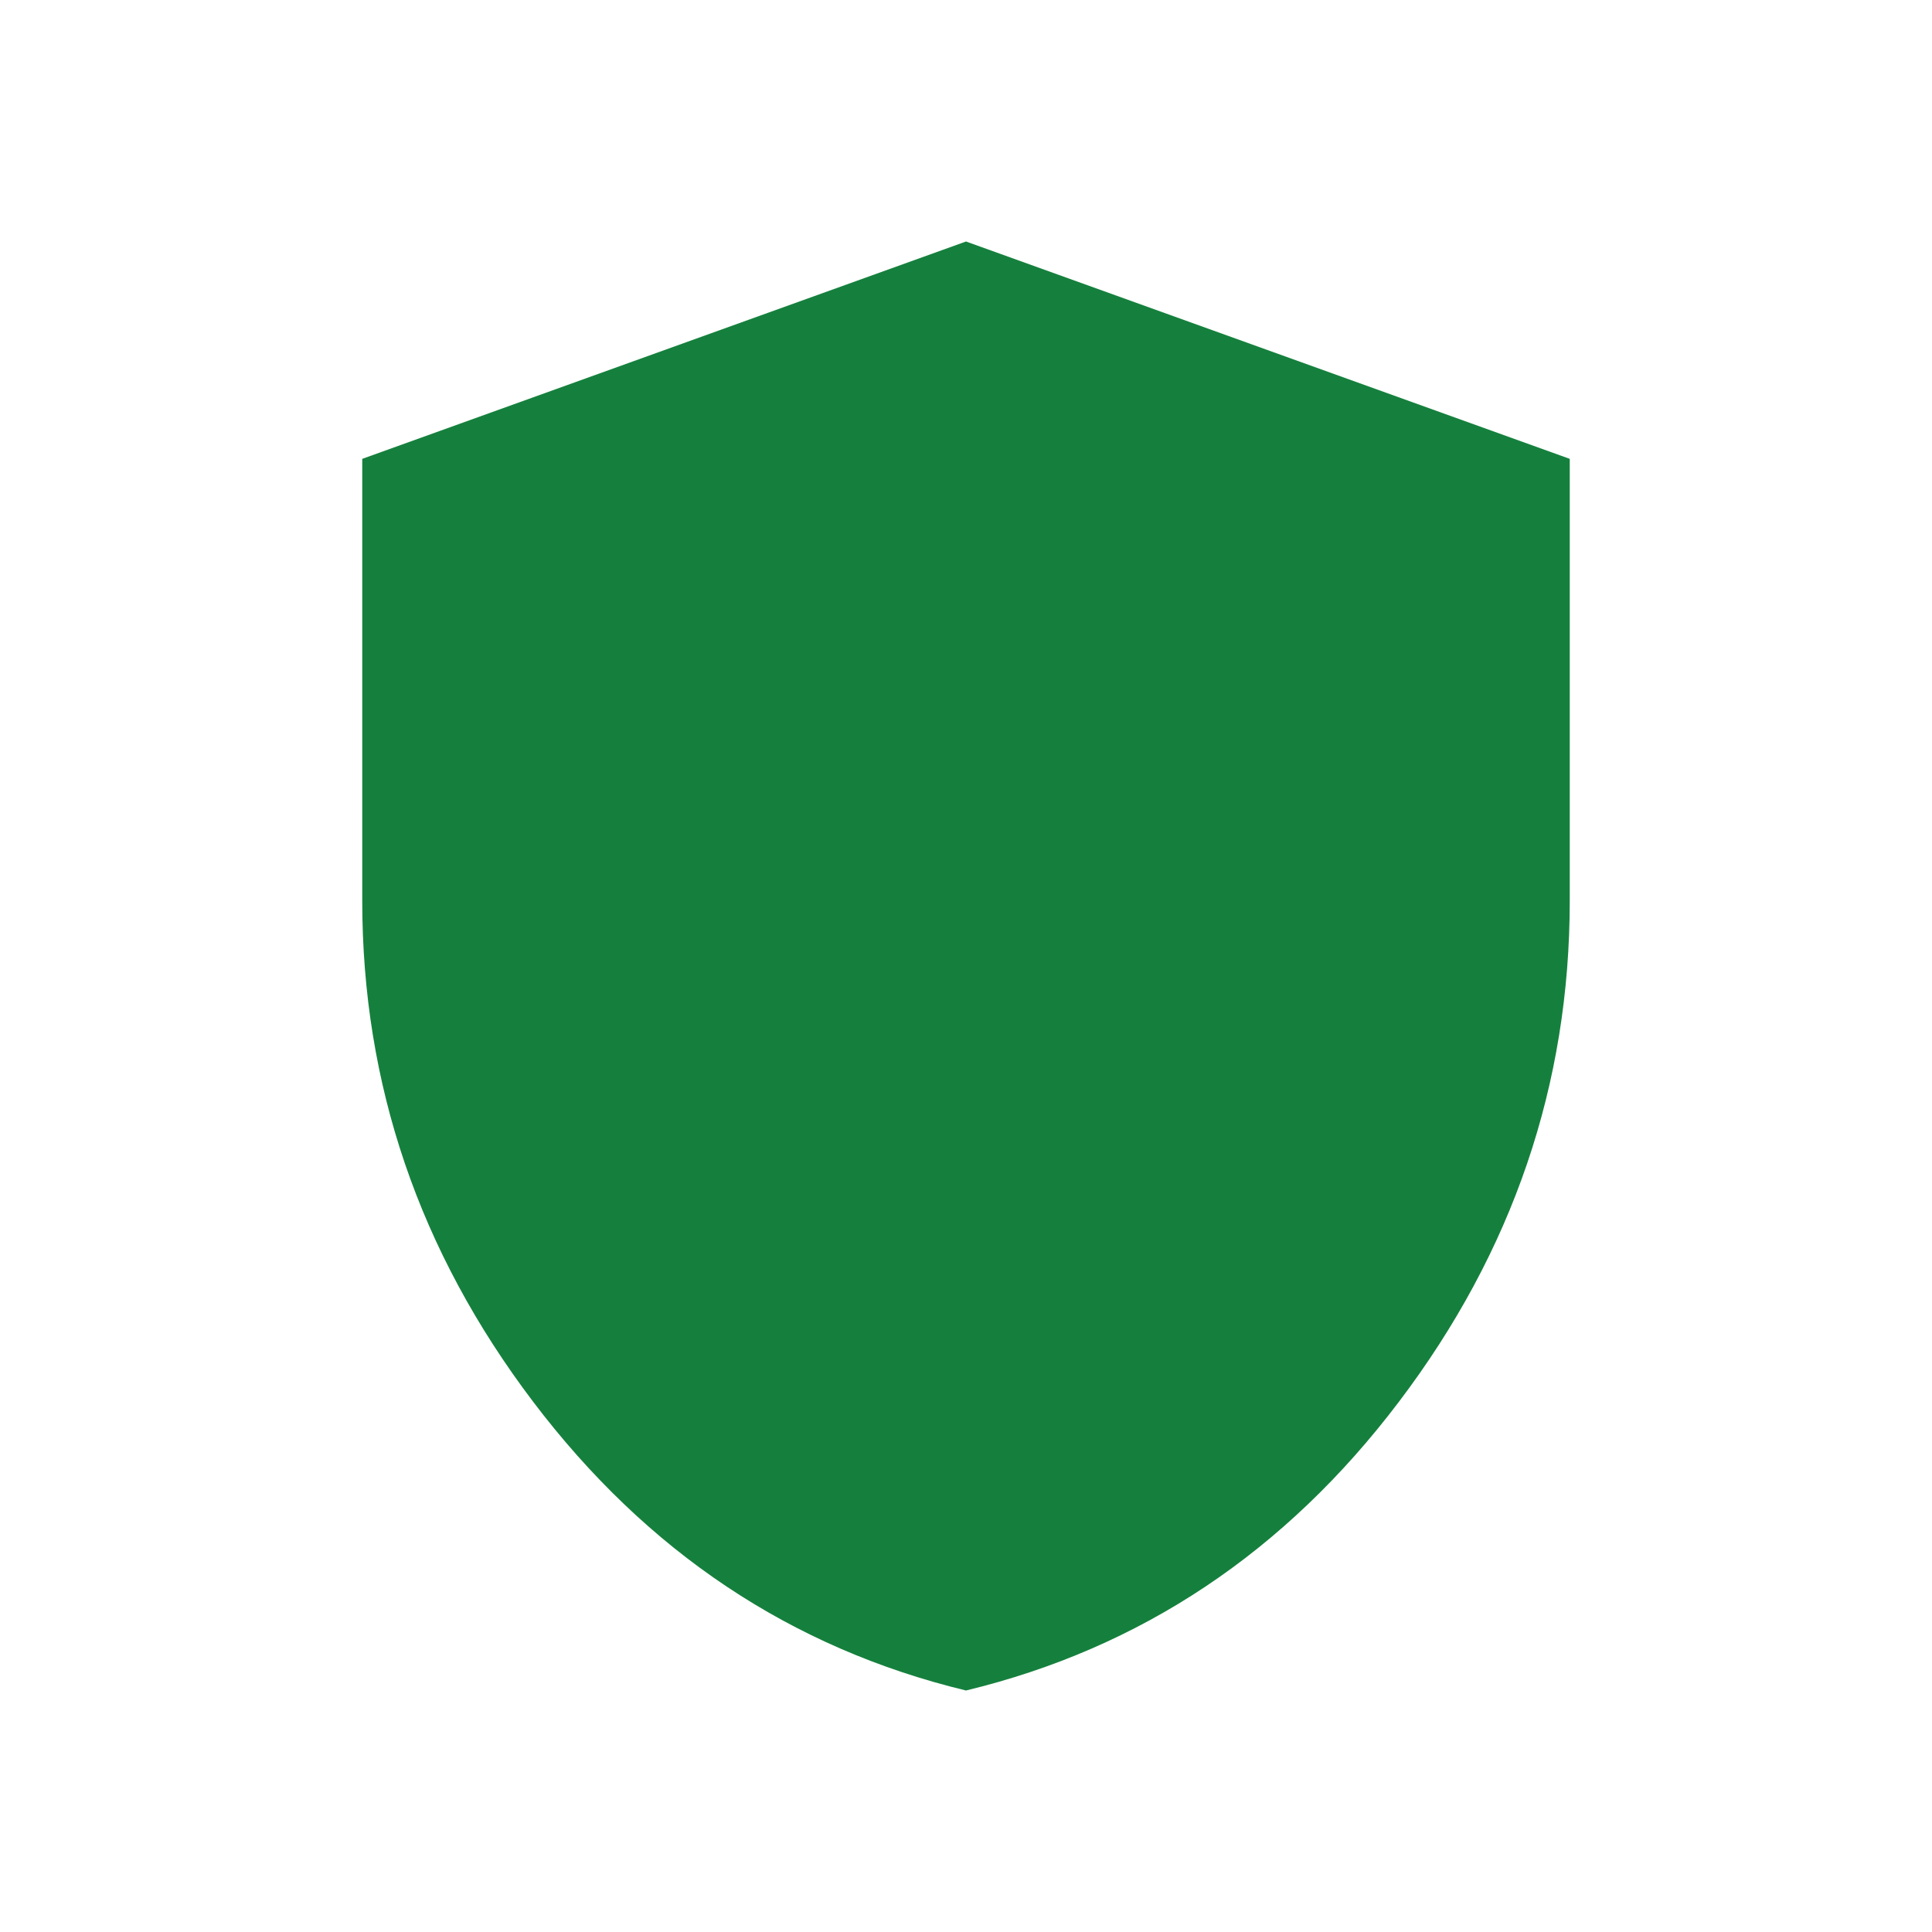 <svg width="16" height="16" viewBox="0 0 16 16" fill="none" xmlns="http://www.w3.org/2000/svg">
<path d="M8 14C6.552 13.65 5.357 12.852 4.414 11.607C3.471 10.362 3 8.98 3 7.46V3.8L8 2L13 3.8V7.46C13 8.98 12.529 10.363 11.586 11.608C10.644 12.853 9.448 13.65 8 14Z" fill="#15803D"/>
</svg>
